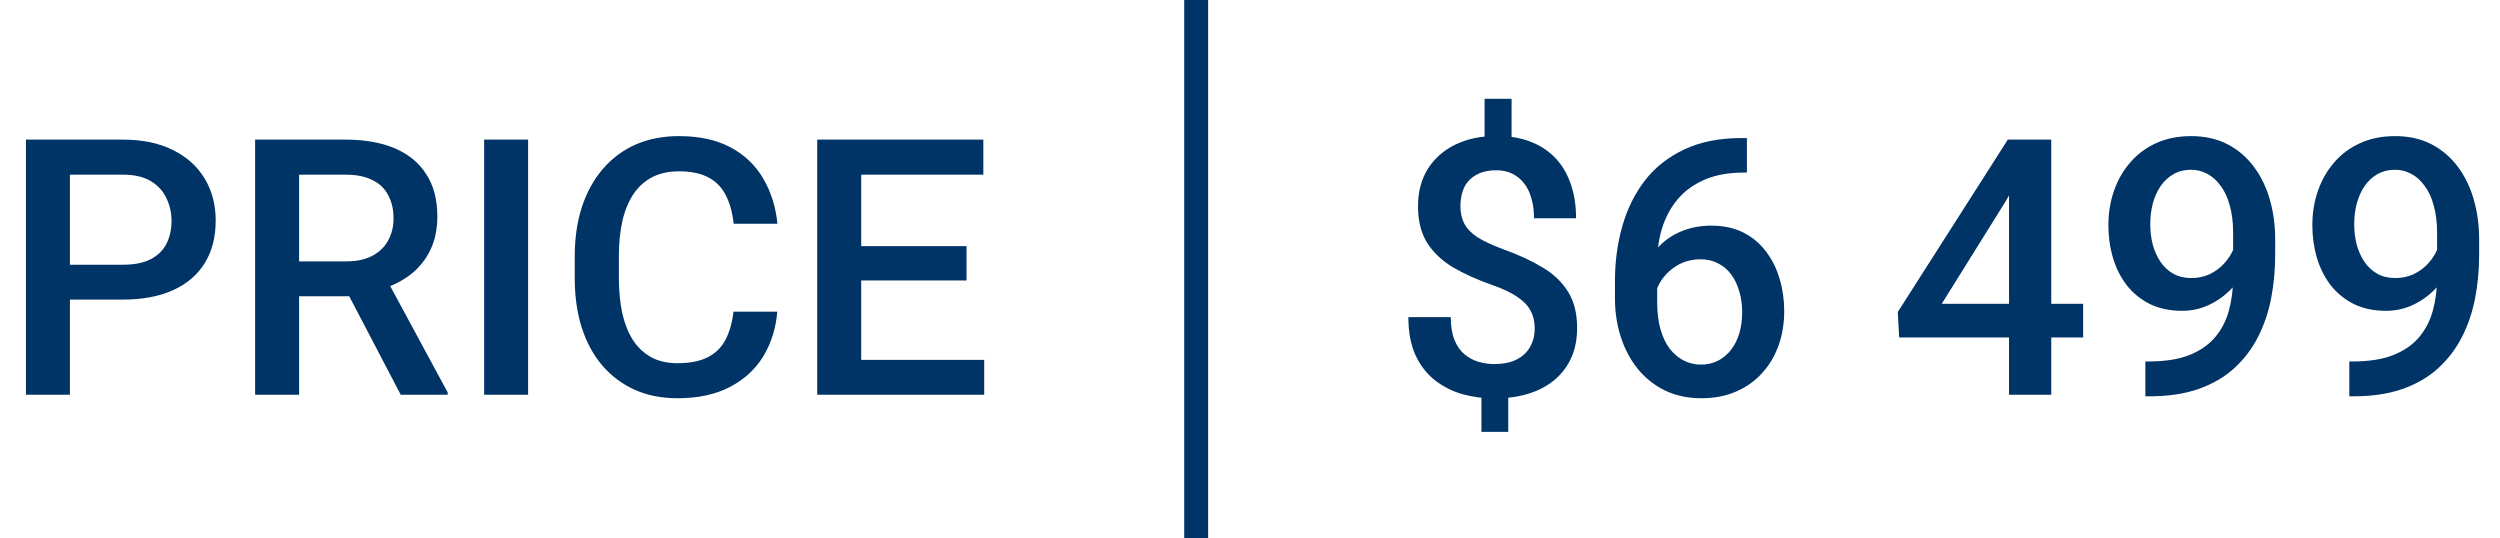 <svg width="209" height="45" viewBox="0 0 209 45" fill="none" xmlns="http://www.w3.org/2000/svg">
<path d="M10.269 25.046H4.717V22.131H10.269C11.235 22.131 12.017 21.975 12.612 21.662C13.208 21.35 13.643 20.92 13.916 20.373C14.199 19.816 14.341 19.182 14.341 18.469C14.341 17.795 14.199 17.165 13.916 16.579C13.643 15.983 13.208 15.505 12.612 15.144C12.017 14.782 11.235 14.602 10.269 14.602H5.845V33H2.168V11.672H10.269C11.919 11.672 13.32 11.965 14.473 12.551C15.635 13.127 16.519 13.928 17.124 14.953C17.73 15.969 18.032 17.131 18.032 18.439C18.032 19.816 17.73 20.998 17.124 21.984C16.519 22.971 15.635 23.727 14.473 24.255C13.32 24.782 11.919 25.046 10.269 25.046ZM21.328 11.672H28.872C30.493 11.672 31.875 11.916 33.018 12.404C34.16 12.893 35.034 13.615 35.64 14.572C36.255 15.52 36.562 16.691 36.562 18.088C36.562 19.152 36.367 20.09 35.977 20.9C35.586 21.711 35.034 22.395 34.321 22.951C33.608 23.498 32.759 23.923 31.773 24.226L30.659 24.768H23.877L23.848 21.852H28.931C29.81 21.852 30.542 21.696 31.128 21.384C31.714 21.071 32.153 20.646 32.446 20.109C32.749 19.562 32.9 18.947 32.9 18.264C32.9 17.521 32.754 16.877 32.461 16.33C32.178 15.773 31.738 15.349 31.143 15.056C30.547 14.753 29.79 14.602 28.872 14.602H25.005V33H21.328V11.672ZM33.501 33L28.491 23.42L32.344 23.405L37.427 32.81V33H33.501ZM44.15 11.672V33H40.474V11.672H44.15ZM61.318 26.057H64.981C64.863 27.453 64.473 28.698 63.809 29.792C63.145 30.876 62.212 31.73 61.011 32.355C59.81 32.98 58.35 33.293 56.631 33.293C55.312 33.293 54.126 33.059 53.071 32.59C52.017 32.111 51.113 31.438 50.361 30.568C49.609 29.689 49.033 28.63 48.633 27.39C48.242 26.149 48.047 24.763 48.047 23.23V21.457C48.047 19.924 48.247 18.537 48.648 17.297C49.058 16.057 49.644 14.997 50.405 14.118C51.167 13.229 52.08 12.551 53.145 12.082C54.219 11.613 55.425 11.379 56.763 11.379C58.462 11.379 59.898 11.691 61.069 12.316C62.241 12.941 63.149 13.806 63.794 14.909C64.448 16.013 64.849 17.277 64.995 18.703H61.333C61.235 17.785 61.02 16.999 60.688 16.345C60.366 15.69 59.888 15.192 59.253 14.851C58.618 14.499 57.788 14.323 56.763 14.323C55.923 14.323 55.19 14.479 54.565 14.792C53.94 15.104 53.418 15.563 52.998 16.169C52.578 16.774 52.261 17.521 52.046 18.41C51.841 19.289 51.738 20.295 51.738 21.428V23.23C51.738 24.304 51.831 25.28 52.017 26.159C52.212 27.028 52.505 27.775 52.895 28.4C53.296 29.025 53.804 29.509 54.419 29.851C55.034 30.192 55.772 30.363 56.631 30.363C57.676 30.363 58.52 30.197 59.165 29.865C59.819 29.533 60.312 29.05 60.645 28.415C60.986 27.77 61.211 26.984 61.318 26.057ZM82.28 30.085V33H70.957V30.085H82.28ZM71.997 11.672V33H68.32V11.672H71.997ZM80.801 20.578V23.449H70.957V20.578H80.801ZM82.207 11.672V14.602H70.957V11.672H82.207Z" fill="#003366"/>
<path d="M100 0V45" stroke="#003366" stroke-width="2"/>
<path d="M126.368 8.259V12.639H124.112V8.259H126.368ZM126.09 32.18V36.105H123.849V32.18H126.09ZM128.302 27.448C128.302 26.882 128.185 26.389 127.95 25.969C127.726 25.539 127.354 25.153 126.837 24.811C126.319 24.46 125.626 24.133 124.757 23.83C123.507 23.391 122.413 22.898 121.476 22.351C120.548 21.794 119.825 21.11 119.308 20.3C118.8 19.48 118.546 18.459 118.546 17.238C118.546 16.037 118.819 14.997 119.366 14.118C119.923 13.239 120.694 12.56 121.681 12.082C122.667 11.604 123.819 11.364 125.138 11.364C126.153 11.364 127.066 11.516 127.877 11.818C128.697 12.121 129.396 12.565 129.972 13.151C130.548 13.737 130.987 14.46 131.29 15.319C131.603 16.169 131.759 17.145 131.759 18.249H128.243C128.243 17.624 128.17 17.067 128.023 16.579C127.887 16.081 127.682 15.661 127.408 15.319C127.135 14.968 126.803 14.699 126.412 14.514C126.031 14.328 125.597 14.235 125.108 14.235C124.415 14.235 123.844 14.367 123.395 14.631C122.945 14.885 122.613 15.236 122.398 15.685C122.193 16.135 122.091 16.648 122.091 17.224C122.091 17.78 122.198 18.269 122.413 18.689C122.628 19.108 122.994 19.489 123.512 19.831C124.039 20.163 124.762 20.5 125.68 20.842C126.939 21.291 128.028 21.794 128.946 22.351C129.874 22.898 130.587 23.576 131.085 24.387C131.593 25.188 131.847 26.198 131.847 27.419C131.847 28.679 131.554 29.748 130.968 30.627C130.392 31.506 129.581 32.175 128.536 32.634C127.501 33.083 126.295 33.308 124.918 33.308C124.049 33.308 123.185 33.195 122.325 32.971C121.476 32.736 120.704 32.355 120.011 31.828C119.317 31.301 118.766 30.602 118.355 29.733C117.945 28.855 117.74 27.78 117.74 26.511H121.285C121.285 27.273 121.388 27.907 121.593 28.415C121.798 28.923 122.076 29.323 122.428 29.616C122.779 29.909 123.17 30.119 123.6 30.246C124.039 30.373 124.479 30.436 124.918 30.436C125.65 30.436 126.266 30.314 126.764 30.07C127.271 29.816 127.652 29.465 127.906 29.016C128.17 28.557 128.302 28.034 128.302 27.448ZM145.602 11.54H146.041V14.426H145.792C144.532 14.426 143.443 14.621 142.525 15.012C141.617 15.402 140.87 15.94 140.284 16.623C139.698 17.307 139.259 18.107 138.966 19.025C138.683 19.934 138.541 20.9 138.541 21.926V25.28C138.541 26.13 138.634 26.882 138.819 27.536C139.005 28.181 139.264 28.723 139.596 29.162C139.938 29.592 140.328 29.919 140.768 30.144C141.207 30.368 141.681 30.48 142.188 30.48C142.716 30.48 143.194 30.373 143.624 30.158C144.054 29.934 144.42 29.626 144.723 29.235C145.025 28.845 145.255 28.381 145.411 27.844C145.567 27.307 145.646 26.721 145.646 26.086C145.646 25.48 145.567 24.914 145.411 24.387C145.265 23.85 145.045 23.381 144.752 22.98C144.459 22.57 144.093 22.253 143.653 22.028C143.224 21.794 142.726 21.677 142.159 21.677C141.456 21.677 140.816 21.843 140.24 22.175C139.674 22.507 139.215 22.941 138.863 23.479C138.521 24.006 138.336 24.567 138.307 25.163L136.959 24.724C137.037 23.815 137.237 23 137.56 22.277C137.892 21.555 138.326 20.939 138.863 20.432C139.4 19.924 140.021 19.538 140.724 19.274C141.437 19.001 142.218 18.864 143.067 18.864C144.103 18.864 145.001 19.06 145.763 19.45C146.524 19.841 147.154 20.373 147.652 21.047C148.16 21.711 148.536 22.473 148.78 23.332C149.034 24.182 149.161 25.07 149.161 25.998C149.161 27.023 149.005 27.98 148.692 28.869C148.38 29.748 147.921 30.52 147.315 31.184C146.72 31.848 145.992 32.365 145.133 32.736C144.283 33.107 143.316 33.293 142.232 33.293C141.09 33.293 140.069 33.073 139.171 32.634C138.282 32.194 137.525 31.589 136.9 30.817C136.285 30.046 135.816 29.157 135.494 28.151C135.172 27.145 135.011 26.081 135.011 24.958V23.493C135.011 21.872 135.216 20.344 135.626 18.908C136.036 17.463 136.666 16.189 137.516 15.085C138.375 13.981 139.474 13.117 140.812 12.492C142.149 11.857 143.746 11.54 145.602 11.54ZM174.151 25.398V28.21H158.771L158.653 26.086L167.853 11.672H170.68L167.618 16.916L162.33 25.398H174.151ZM171.485 11.672V33H167.955V11.672H171.485ZM179.352 30.217H179.645C180.992 30.217 182.115 30.041 183.014 29.689C183.922 29.328 184.645 28.83 185.182 28.195C185.719 27.561 186.104 26.814 186.339 25.954C186.573 25.095 186.69 24.162 186.69 23.156V19.48C186.69 18.61 186.598 17.849 186.412 17.194C186.236 16.53 185.982 15.979 185.65 15.539C185.328 15.09 184.952 14.753 184.522 14.528C184.103 14.304 183.648 14.191 183.16 14.191C182.623 14.191 182.14 14.313 181.71 14.558C181.29 14.792 180.934 15.119 180.641 15.539C180.357 15.949 180.138 16.433 179.981 16.989C179.835 17.536 179.762 18.122 179.762 18.747C179.762 19.333 179.83 19.899 179.967 20.446C180.113 20.983 180.328 21.462 180.611 21.882C180.895 22.302 181.251 22.634 181.681 22.878C182.11 23.122 182.613 23.244 183.189 23.244C183.736 23.244 184.239 23.142 184.698 22.936C185.157 22.722 185.558 22.434 185.899 22.072C186.241 21.711 186.51 21.306 186.705 20.856C186.9 20.407 187.008 19.948 187.027 19.48L188.375 19.89C188.375 20.632 188.219 21.364 187.906 22.087C187.604 22.8 187.179 23.454 186.632 24.05C186.095 24.636 185.465 25.105 184.742 25.456C184.029 25.808 183.253 25.983 182.413 25.983C181.397 25.983 180.499 25.793 179.718 25.412C178.946 25.021 178.302 24.494 177.784 23.83C177.276 23.166 176.896 22.404 176.642 21.545C176.388 20.686 176.261 19.782 176.261 18.835C176.261 17.81 176.417 16.848 176.729 15.949C177.042 15.051 177.496 14.26 178.092 13.576C178.688 12.883 179.41 12.346 180.26 11.965C181.119 11.574 182.091 11.379 183.175 11.379C184.327 11.379 185.338 11.604 186.207 12.053C187.076 12.502 187.809 13.122 188.404 13.913C189 14.704 189.449 15.622 189.752 16.667C190.055 17.712 190.206 18.835 190.206 20.036V21.281C190.206 22.541 190.094 23.757 189.869 24.929C189.645 26.091 189.278 27.17 188.771 28.166C188.272 29.152 187.613 30.021 186.793 30.773C185.982 31.516 184.986 32.097 183.805 32.517C182.633 32.927 181.256 33.132 179.674 33.132H179.352V30.217ZM196.402 30.217H196.695C198.043 30.217 199.166 30.041 200.064 29.689C200.973 29.328 201.695 28.83 202.232 28.195C202.77 27.561 203.155 26.814 203.39 25.954C203.624 25.095 203.741 24.162 203.741 23.156V19.48C203.741 18.61 203.648 17.849 203.463 17.194C203.287 16.53 203.033 15.979 202.701 15.539C202.379 15.09 202.003 14.753 201.573 14.528C201.153 14.304 200.699 14.191 200.211 14.191C199.674 14.191 199.19 14.313 198.761 14.558C198.341 14.792 197.984 15.119 197.691 15.539C197.408 15.949 197.188 16.433 197.032 16.989C196.886 17.536 196.812 18.122 196.812 18.747C196.812 19.333 196.881 19.899 197.018 20.446C197.164 20.983 197.379 21.462 197.662 21.882C197.945 22.302 198.302 22.634 198.731 22.878C199.161 23.122 199.664 23.244 200.24 23.244C200.787 23.244 201.29 23.142 201.749 22.936C202.208 22.722 202.608 22.434 202.95 22.072C203.292 21.711 203.561 21.306 203.756 20.856C203.951 20.407 204.059 19.948 204.078 19.48L205.426 19.89C205.426 20.632 205.27 21.364 204.957 22.087C204.654 22.8 204.229 23.454 203.683 24.05C203.146 24.636 202.516 25.105 201.793 25.456C201.08 25.808 200.304 25.983 199.464 25.983C198.448 25.983 197.55 25.793 196.769 25.412C195.997 25.021 195.353 24.494 194.835 23.83C194.327 23.166 193.946 22.404 193.692 21.545C193.438 20.686 193.312 19.782 193.312 18.835C193.312 17.81 193.468 16.848 193.78 15.949C194.093 15.051 194.547 14.26 195.143 13.576C195.738 12.883 196.461 12.346 197.311 11.965C198.17 11.574 199.142 11.379 200.226 11.379C201.378 11.379 202.389 11.604 203.258 12.053C204.127 12.502 204.859 13.122 205.455 13.913C206.051 14.704 206.5 15.622 206.803 16.667C207.105 17.712 207.257 18.835 207.257 20.036V21.281C207.257 22.541 207.145 23.757 206.92 24.929C206.695 26.091 206.329 27.17 205.821 28.166C205.323 29.152 204.664 30.021 203.844 30.773C203.033 31.516 202.037 32.097 200.855 32.517C199.684 32.927 198.307 33.132 196.725 33.132H196.402V30.217Z" fill="#003366"/>
</svg>
